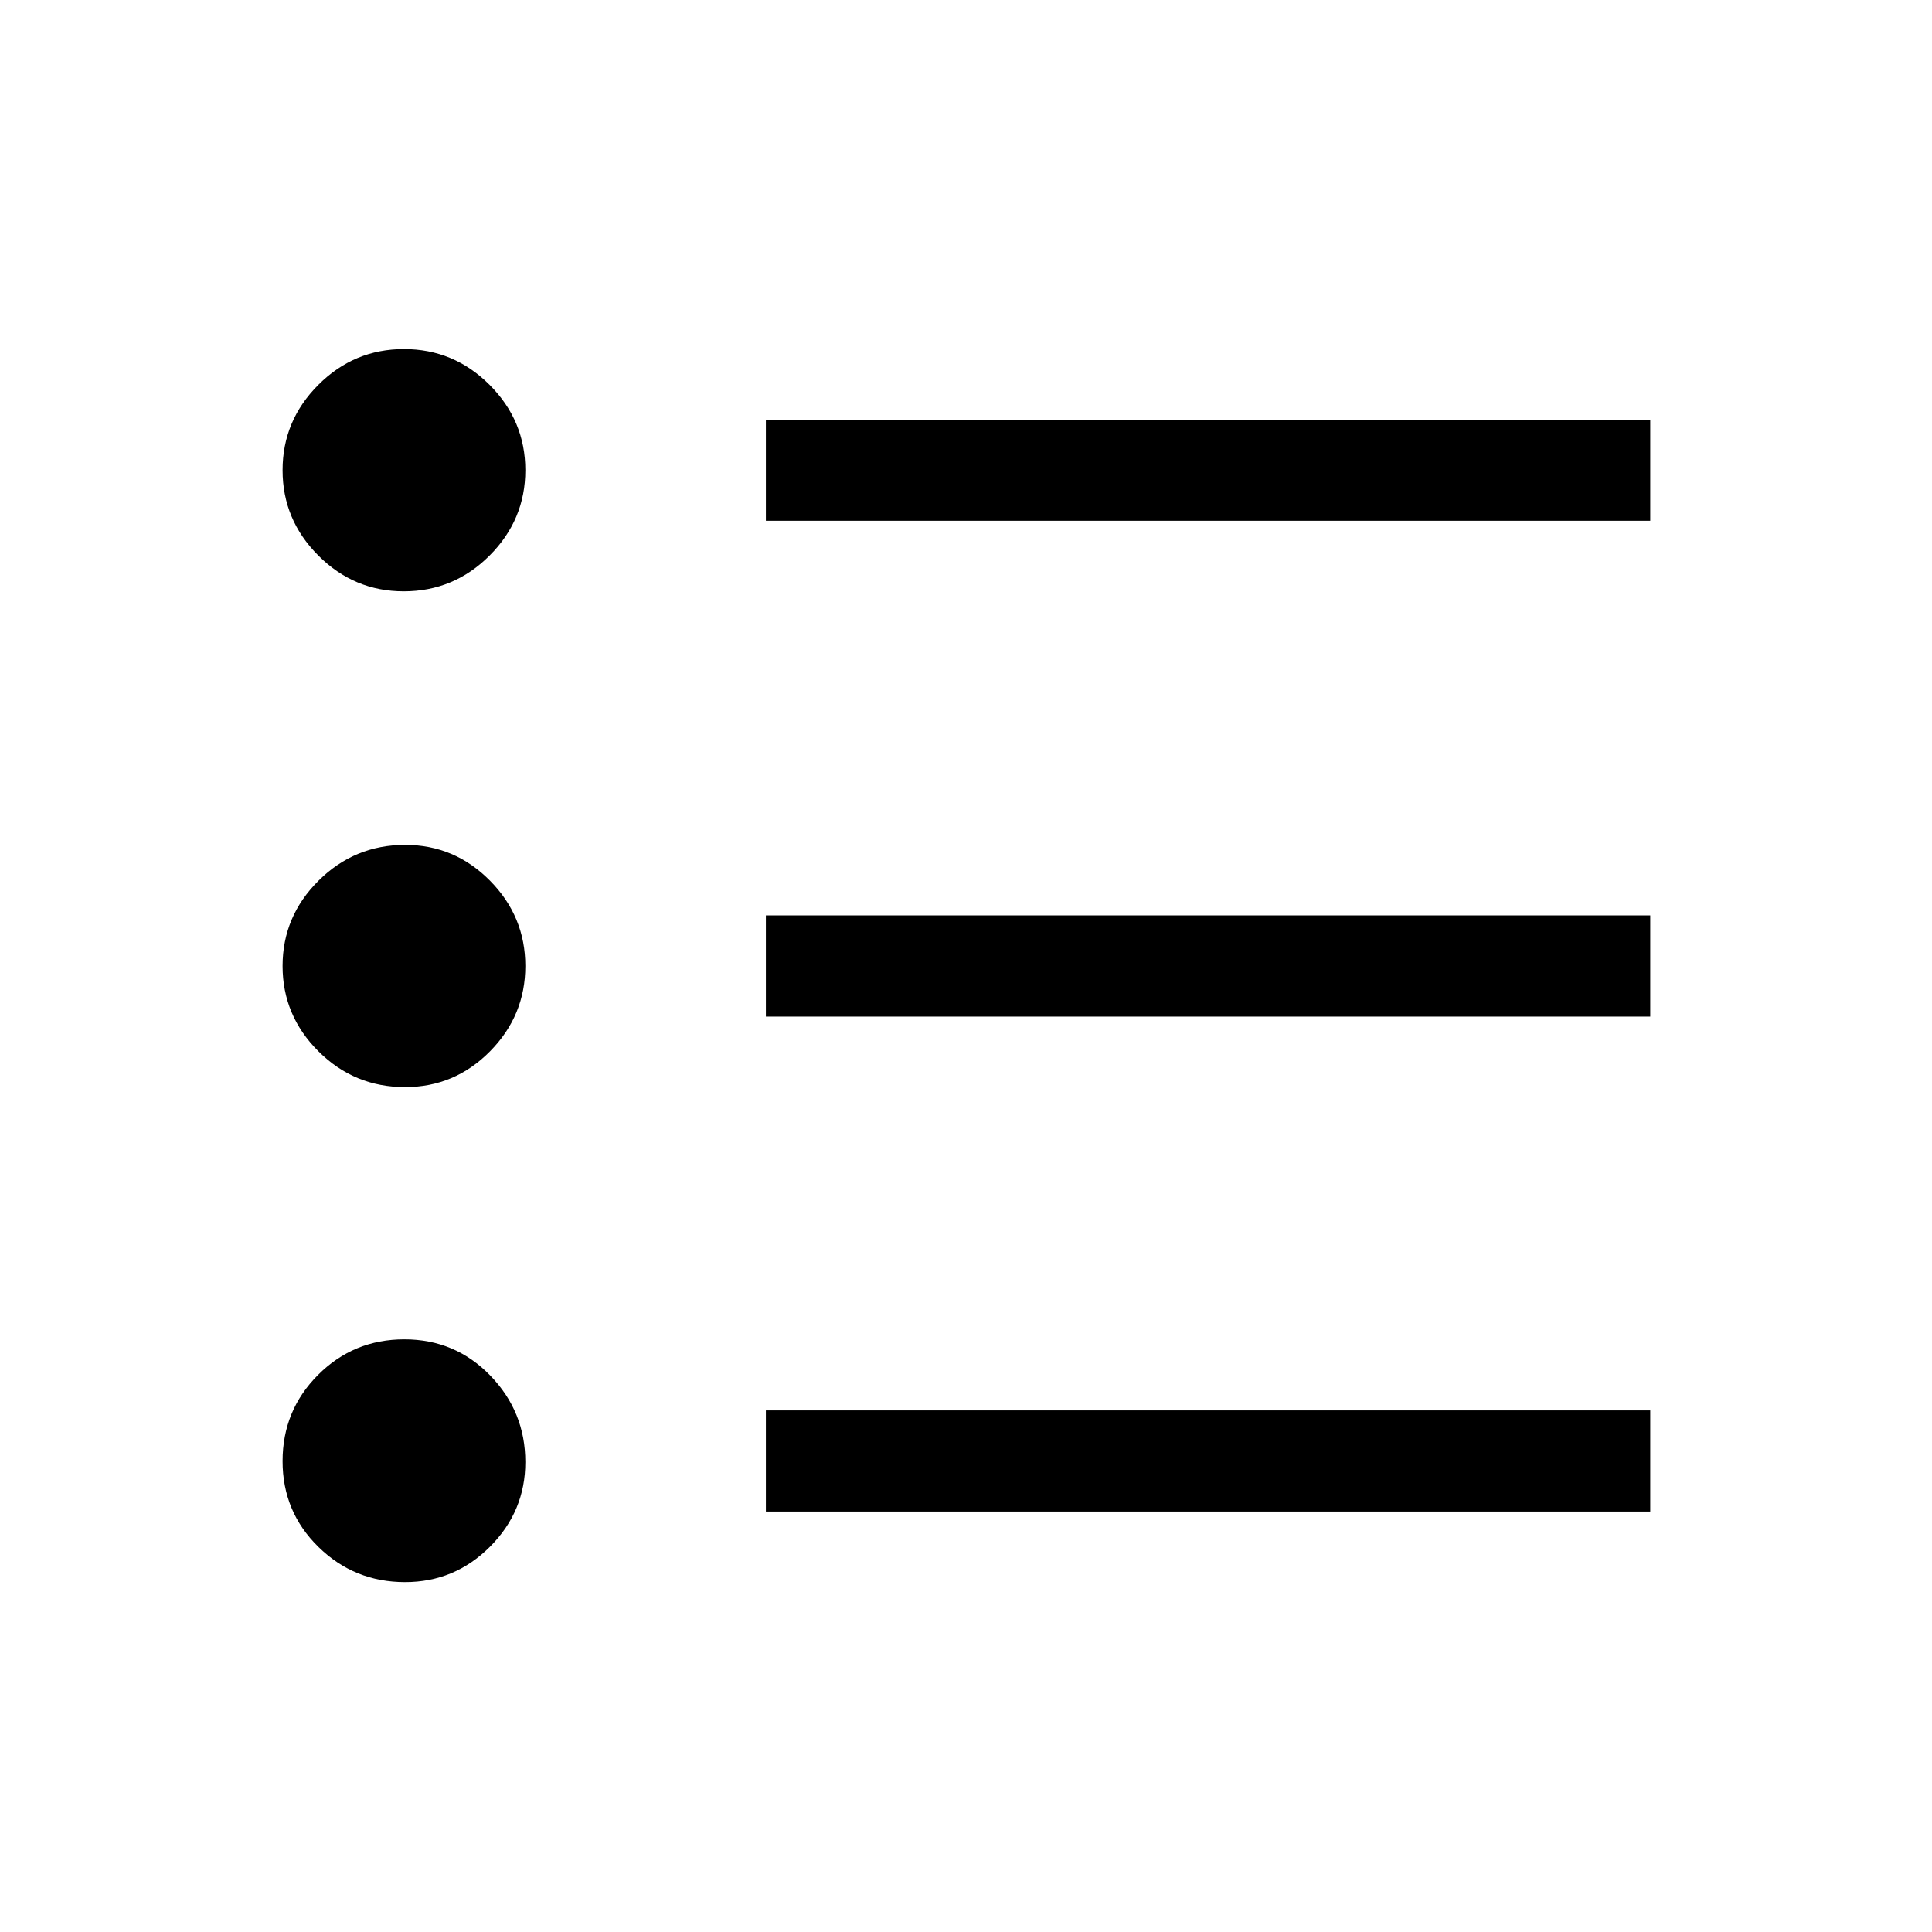 <svg xmlns="http://www.w3.org/2000/svg" height="40" viewBox="0 -960 960 960" width="40"><path d="M380.57-208.92v-50.26H820v50.26H380.57Zm0-245.95v-50.26H820v50.26H380.57Zm0-246.36v-50.26H820v50.26H380.57ZM201.28-173.87q-25.2 0-43.03-17.45-17.84-17.44-17.84-42.65 0-25.22 17.65-42.87t42.86-17.65q25.22 0 42.66 17.97 17.45 17.96 17.45 43.01 0 24.49-17.56 42.06-17.55 17.58-42.19 17.58Zm0-245.95q-25.2 0-43.03-17.77-17.84-17.77-17.84-42.41 0-24.64 17.89-42.41 17.89-17.77 43.01-17.77 24.57 0 42.14 17.77 17.58 17.77 17.58 42.41 0 24.64-17.56 42.41-17.55 17.77-42.19 17.77Zm-.69-246.36q-24.64 0-42.41-17.77-17.77-17.77-17.77-42.41 0-24.64 17.77-42.41 17.77-17.77 42.54-17.77t42.54 17.77q17.77 17.77 17.77 42.41 0 24.64-17.76 42.41-17.75 17.77-42.68 17.77Z"/></svg>